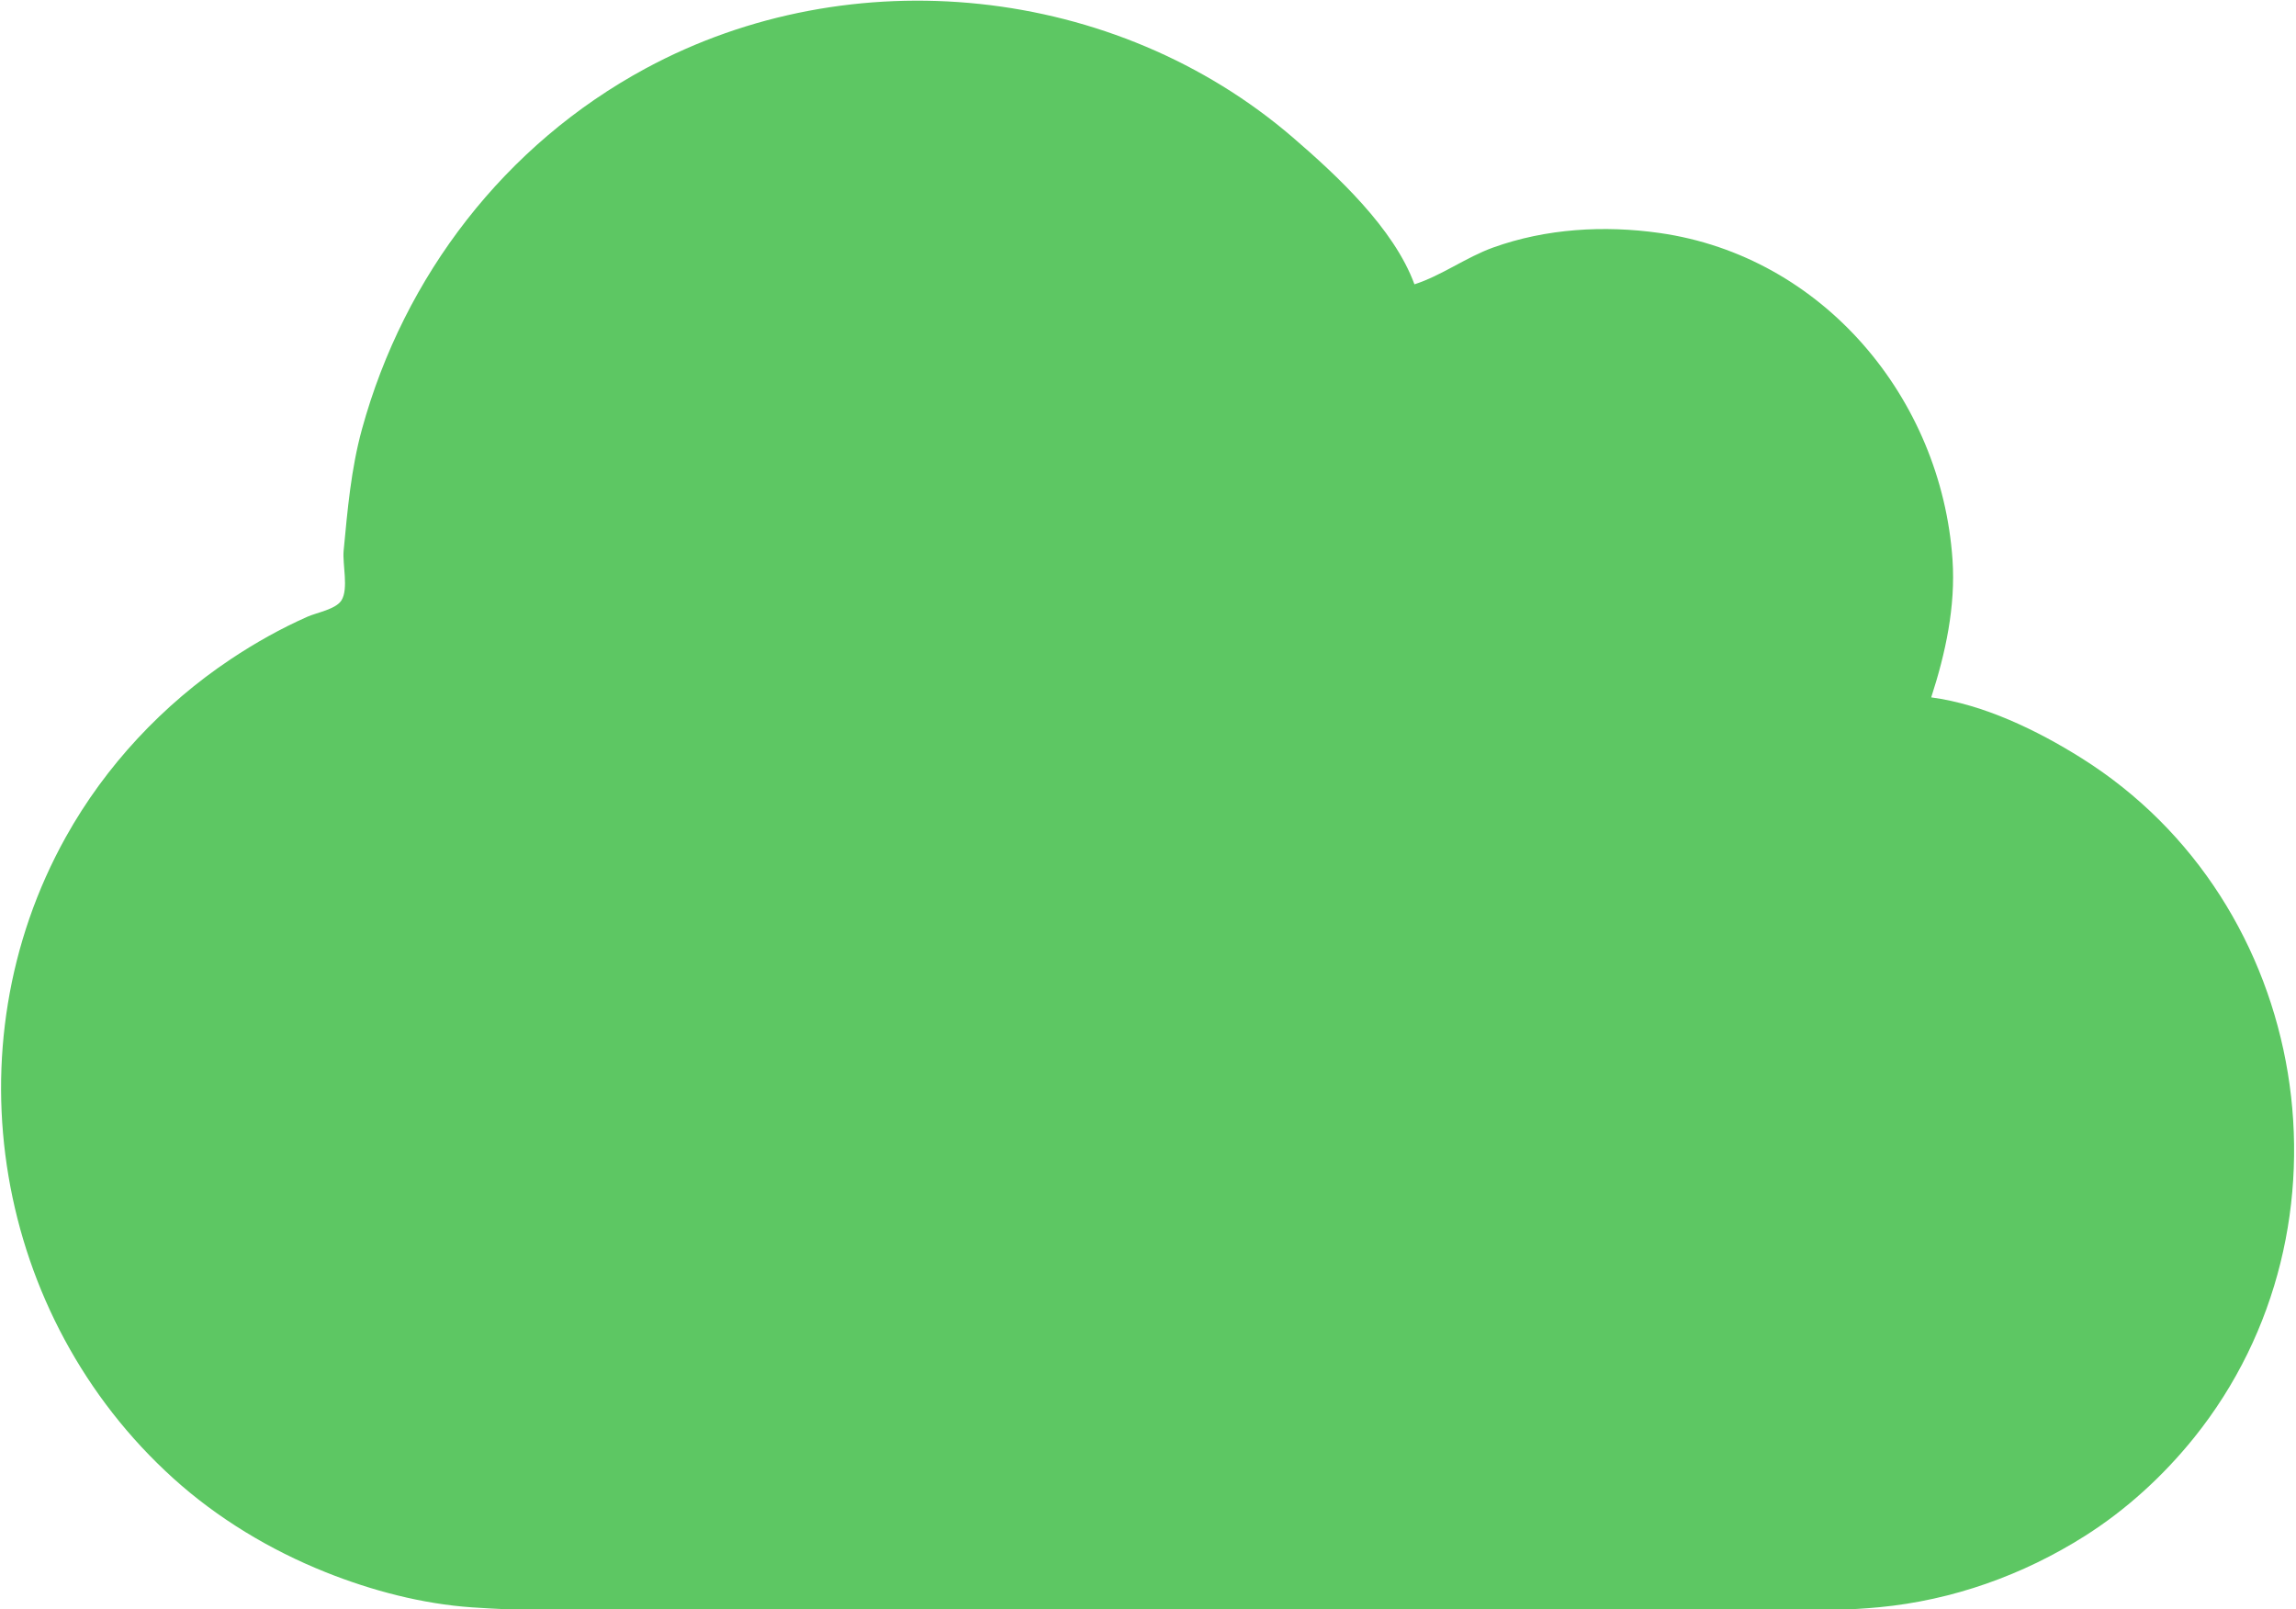 <?xml version="1.0" encoding="UTF-8" standalone="no"?>
<svg
   xmlns:dc="http://purl.org/dc/elements/1.1/"
   xmlns:cc="http://creativecommons.org/ns#"
   xmlns:rdf="http://www.w3.org/1999/02/22-rdf-syntax-ns#"
   xmlns:svg="http://www.w3.org/2000/svg"
   xmlns="http://www.w3.org/2000/svg"
   xmlns:sodipodi="http://sodipodi.sourceforge.net/DTD/sodipodi-0.dtd"
   xmlns:inkscape="http://www.inkscape.org/namespaces/inkscape"
   version="1.1"
   id="svg833"
   width="642"
   height="450"
   viewBox="0 0 642 450"
   sodipodi:docname="winter_green.svg"
   inkscape:version="1.0.1 (3bc2e813f5, 2020-09-07)">
  <defs
     id="defs837" />
  <sodipodi:namedview
     pagecolor="#ffffff"
     bordercolor="#666666"
     borderopacity="1"
     objecttolerance="10"
     gridtolerance="10"
     guidetolerance="10"
     inkscape:pageopacity="0"
     inkscape:pageshadow="2"
     inkscape:window-width="1920"
     inkscape:window-height="1027"
     id="namedview835"
     showgrid="false"
     inkscape:zoom="1.86"
     inkscape:cx="321"
     inkscape:cy="225"
     inkscape:window-x="-8"
     inkscape:window-y="-8"
     inkscape:window-maximized="1"
     inkscape:current-layer="g841"
     inkscape:document-rotation="0" />
  <g
     inkscape:groupmode="layer"
     inkscape:label="Image"
     id="g841">
    <path
       style="fill:#5dc763;stroke:none;stroke-width:0.5"
       d="m 540,195 c 4.005,-12.31 6.845,-25.475 5.955,-38.5 C 542.865,111.415 509.76,71.63 464,65.143 448.575,62.956 432.266,63.901 417.5,69.218 409.924,71.945 403.025,77.102 395.5,79.5 389.768,63.844 373.792,49.014 361.5,38.435 311.87,-4.28 238.035,-11.966 180.5,19.154 141.188,40.418 113.001,77.096 101.213,120 c -3.064,11.152 -4.04,22.564 -5.128,34 -0.358,3.758 1.421,10.608 -0.599,13.863 -1.558,2.509 -6.901,3.425 -9.486,4.569 -7.497,3.314 -14.688,7.359 -21.5,11.902 C 45.586,196.947 29.523,214.118 18.431,234 -14.464,292.964 -1.51,368.245 48.5,413.415 60.86,424.579 75.567,433.428 91,439.6 c 12.941,5.176 27.052,8.899 41,9.855 27.637,1.894 55.782,0.544 83.5,0.544 h 151 110 c 16.239,0 32.835,0.956 49,-0.585 20.47,-1.95 40.16,-8.959 57.5,-19.942 C 594.57,422.143 604.925,412.659 613.5,402 660.95,343.012 646.455,252.419 582,211.975 569.59,204.186 554.695,196.978 540,195 Z"
       id="path1999" />
  </g>
</svg>
